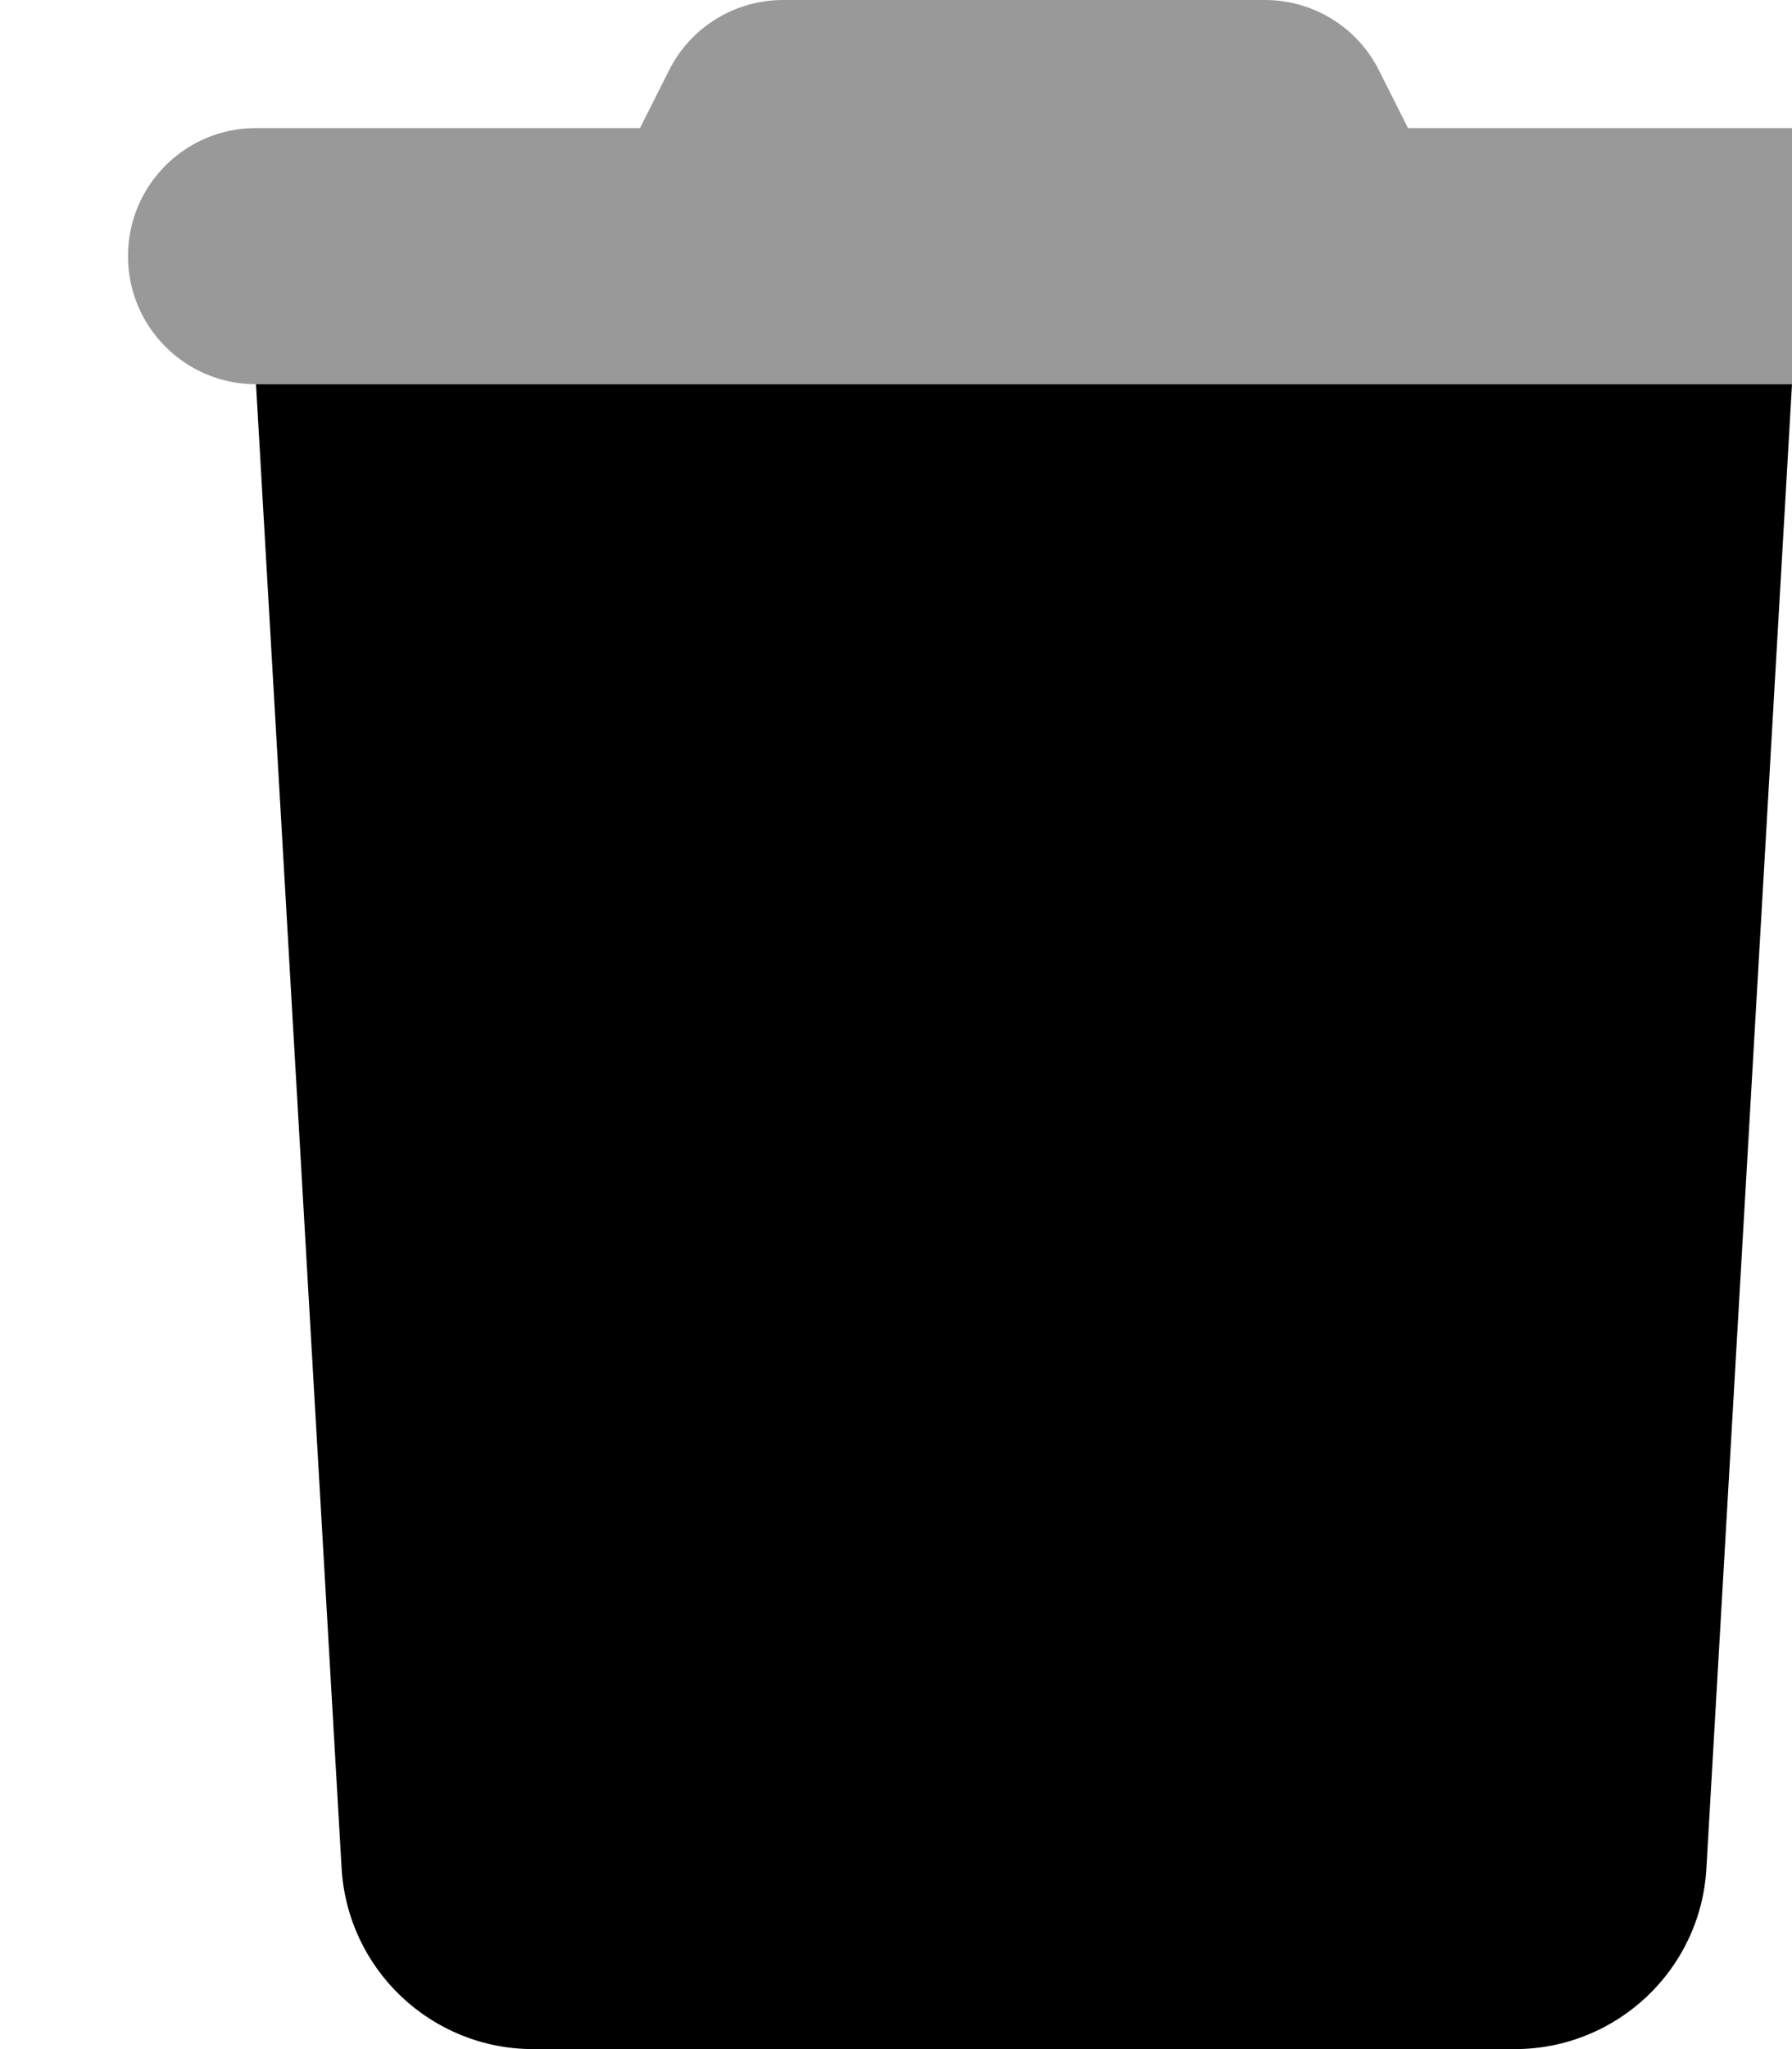 <svg
	xmlns="http://www.w3.org/2000/svg"
	viewBox="-32 0 448 512"
	class="w-full h-auto"
>
	<path
		class="fill-inherit"
		opacity=".4"
		d="M163.8 0c-12.1 0-23.2 6.8-28.6 17.7L128 32H32C14.3 32 0 46.3 0 64S14.3 96 32 96H416c17.7 0 32-14.3 32-32s-14.3-32-32-32H320l-7.2-14.3C307.4 6.8 296.3 0 284.2 0H163.8z"
	/>
	<path
		class="fill-inherit"
		d="M394.6 466.8L416 96H32L53.4 466.8c1.5 25.4 22.5 45.2 47.9 45.2H346.7c25.4 0 46.5-19.8 47.9-45.2z"
	/>
</svg>

